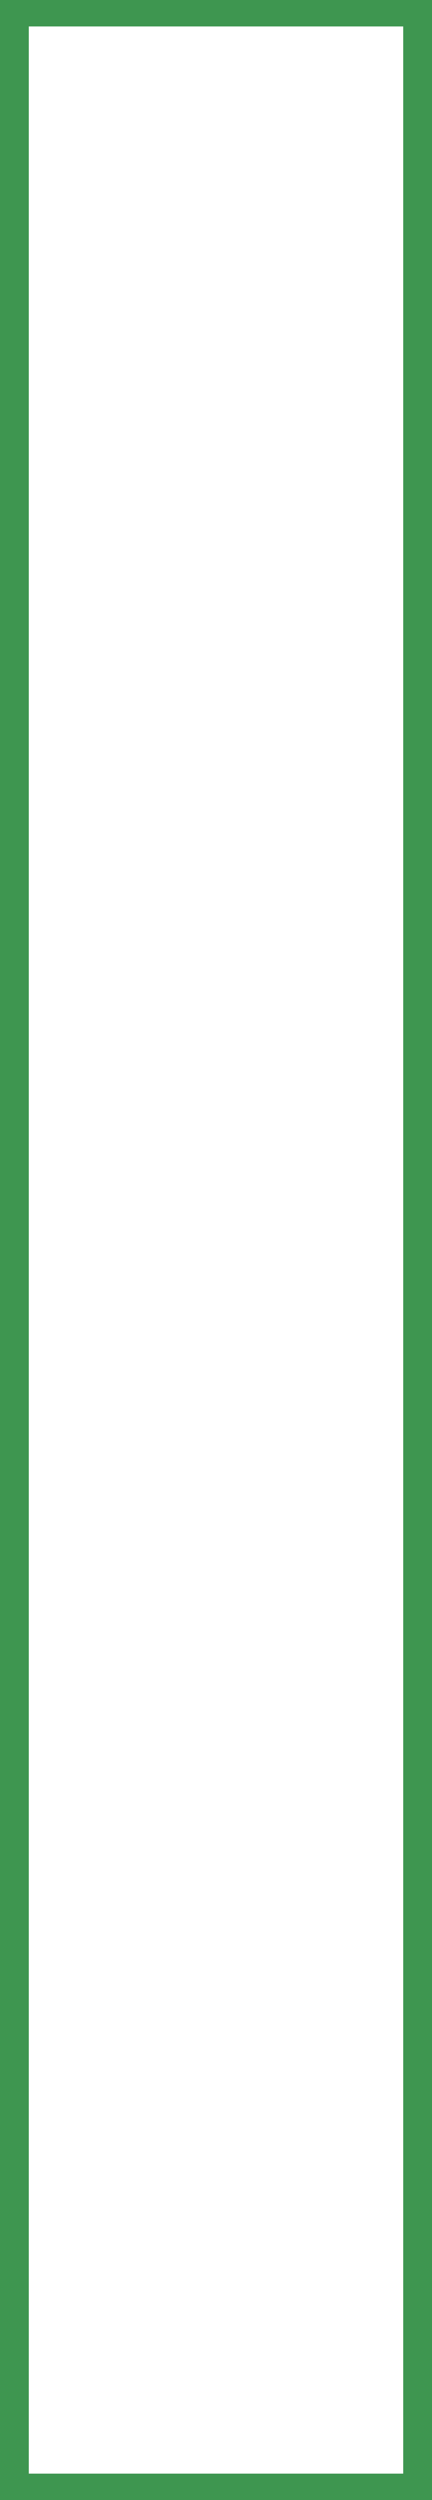 <?xml version="1.0" encoding="UTF-8" standalone="no"?>
<svg xmlns:xlink="http://www.w3.org/1999/xlink" height="52.0px" width="9.0px" xmlns="http://www.w3.org/2000/svg">
  <g transform="matrix(1.0, 0.0, 0.0, 1.0, 0.0, 0.0)">
    <path d="M9.0 0.0 L9.0 52.0 0.0 52.0 0.0 0.0 9.0 0.0 M0.6 0.55 L0.6 51.45 8.4 51.45 8.4 0.55 0.6 0.55" fill="#3e9650" fill-rule="evenodd" stroke="none"/>
  </g>
</svg>
